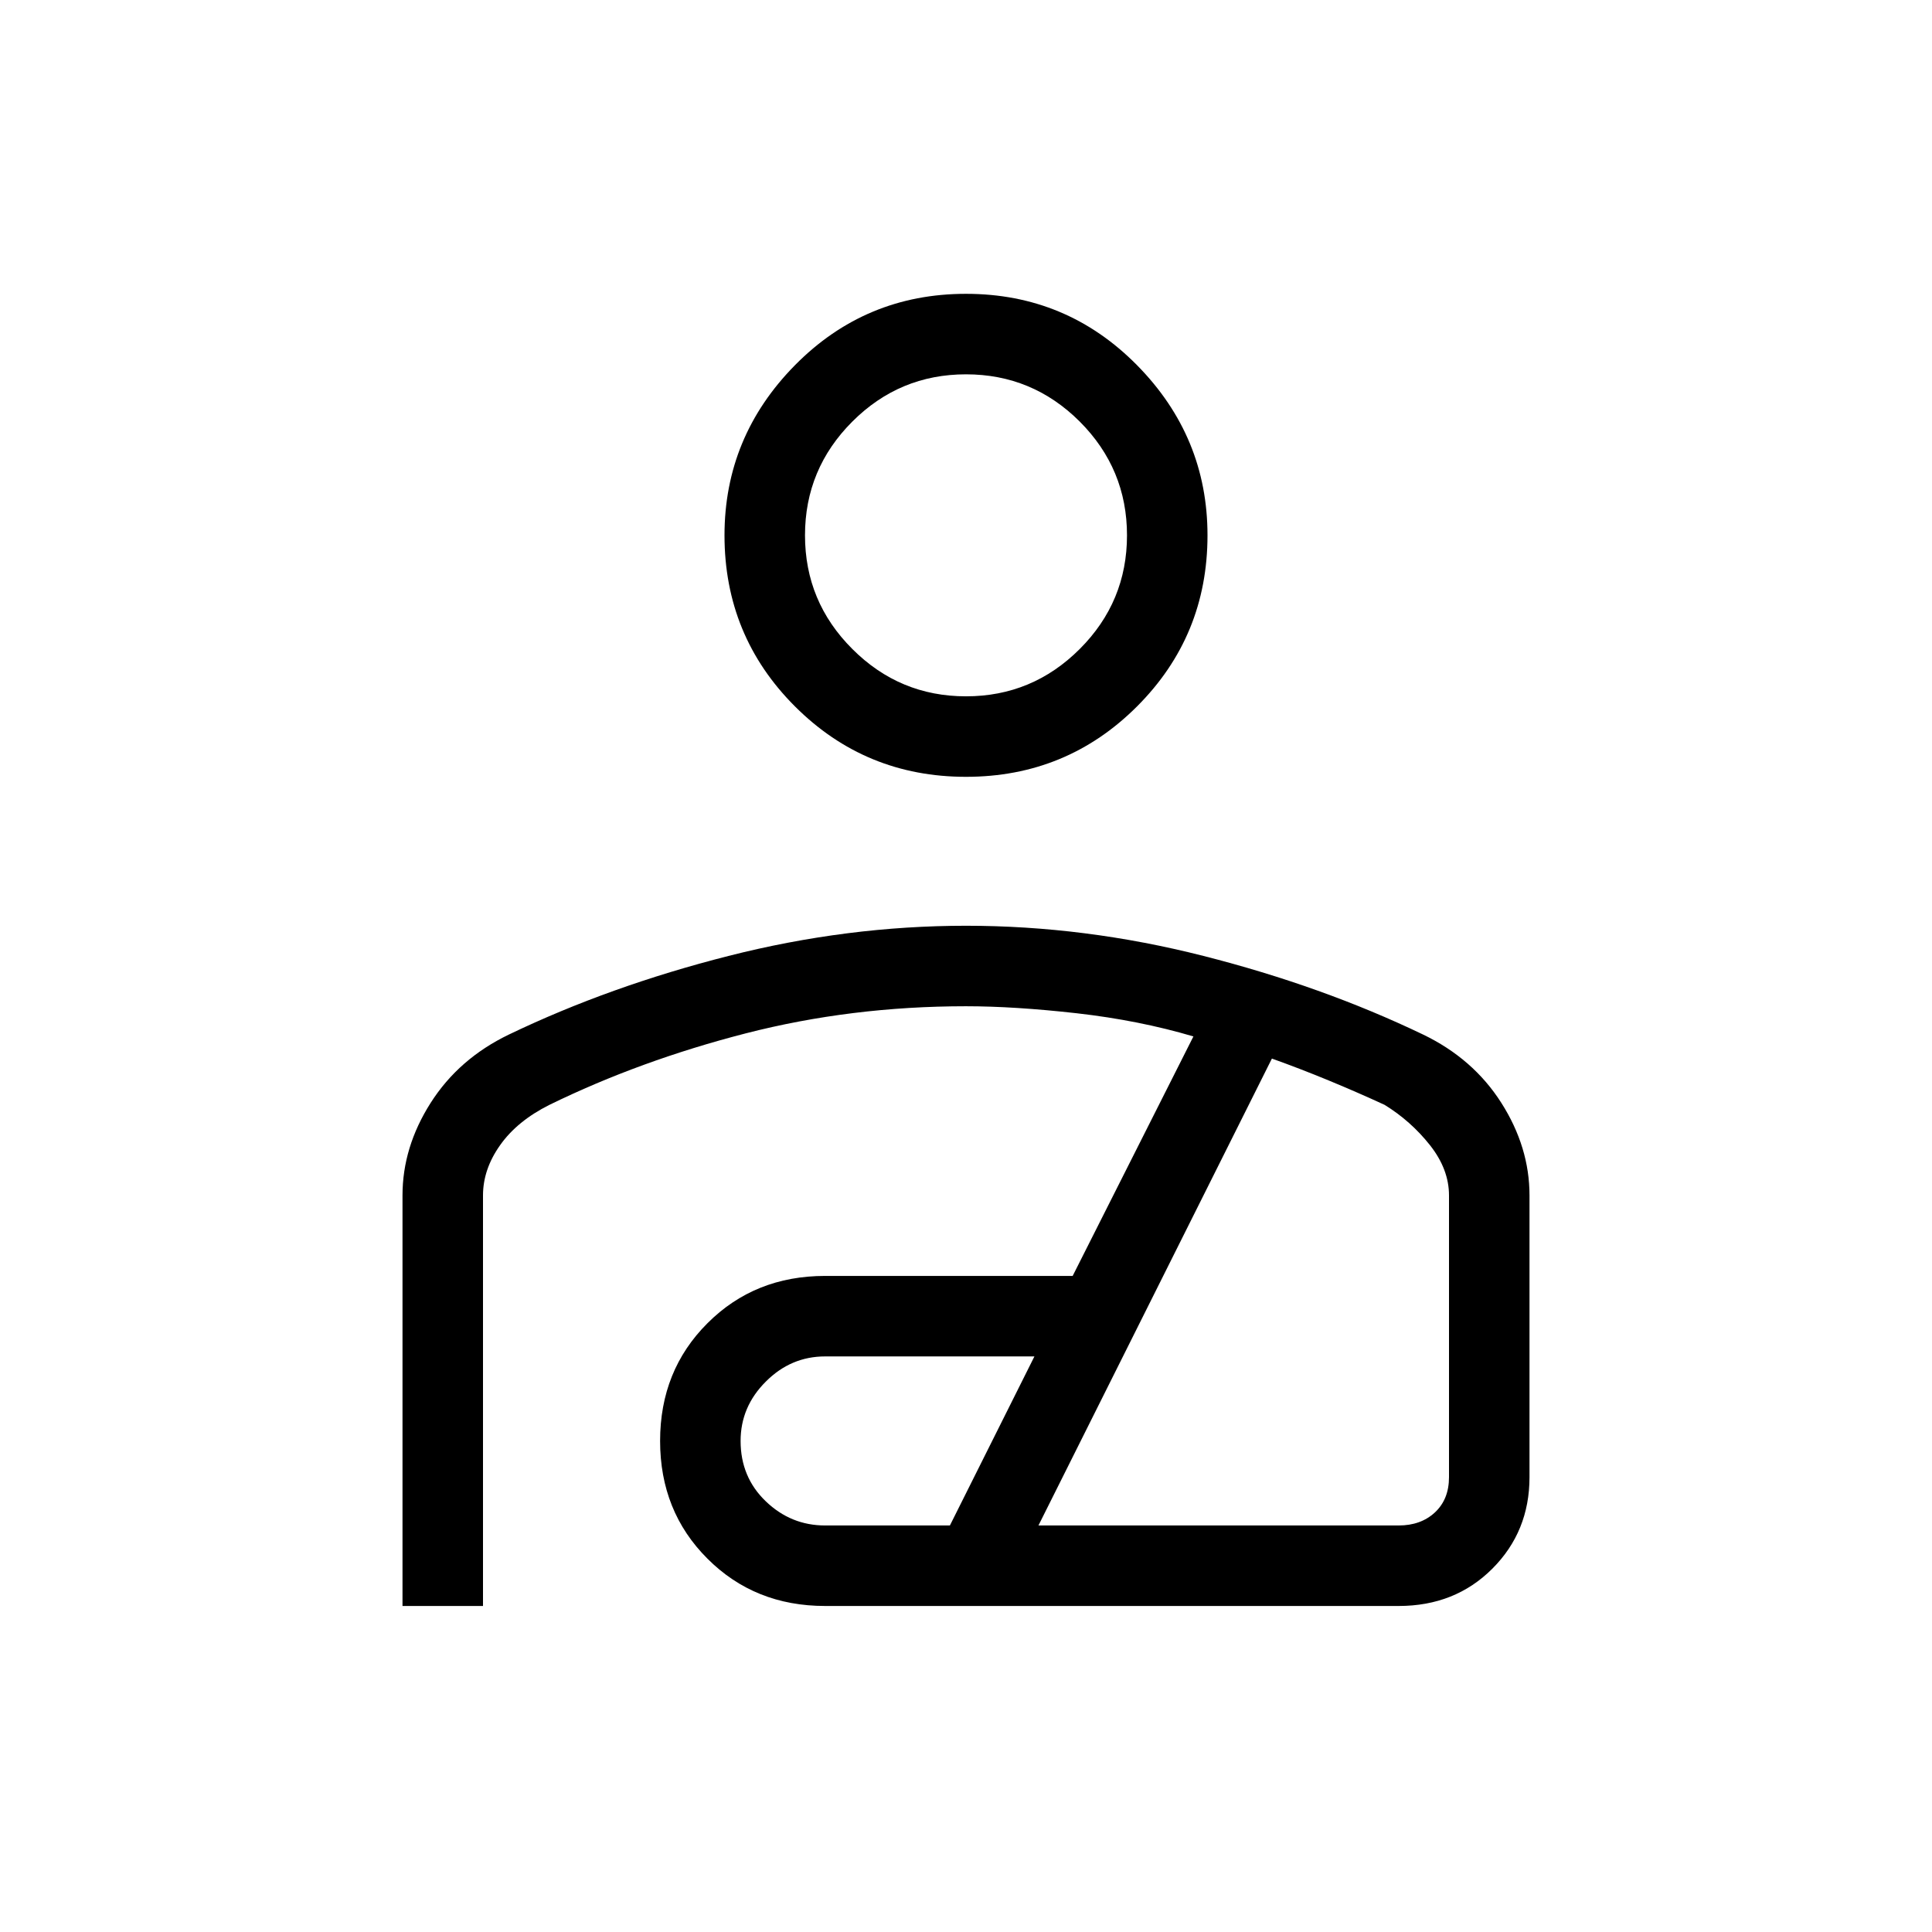 <svg xmlns="http://www.w3.org/2000/svg" height="24" width="24"><path d="M12 9.65q-1.25 0-2.125-.875T9 6.65q0-1.225.875-2.113Q10.75 3.65 12 3.65t2.125.887Q15 5.425 15 6.65q0 1.25-.875 2.125T12 9.65Zm0-1q.825 0 1.413-.588Q14 7.475 14 6.65t-.587-1.413Q12.825 4.65 12 4.65q-.825 0-1.412.587Q10 5.825 10 6.65q0 .825.588 1.412.587.588 1.412.588Zm-7 11.3v-5.1q0-.6.35-1.15.35-.55.975-.85 1.25-.6 2.725-.975T12 11.5q1.475 0 2.95.375t2.725.975q.625.3.975.85t.35 1.15v3.5q0 .675-.462 1.137-.463.463-1.163.463H10.25q-.875 0-1.462-.588Q8.2 18.775 8.2 17.9t.588-1.462q.587-.588 1.462-.588h3.075l1.5-2.975q-.675-.2-1.45-.288Q12.6 12.5 12 12.5q-1.425 0-2.737.337-1.313.338-2.438.888-.4.2-.612.5-.213.3-.213.625v5.1Zm5.25-1h1.55l1.05-2.1h-2.6q-.425 0-.737.313-.313.312-.313.737 0 .45.313.75.312.3.737.3Zm2.65 0h4.475q.275 0 .45-.162.175-.163.175-.438v-3.5q0-.325-.237-.625-.238-.3-.563-.5-.325-.15-.687-.3-.363-.15-.713-.275ZM12 6.65Zm0 9.3Z"/></svg>